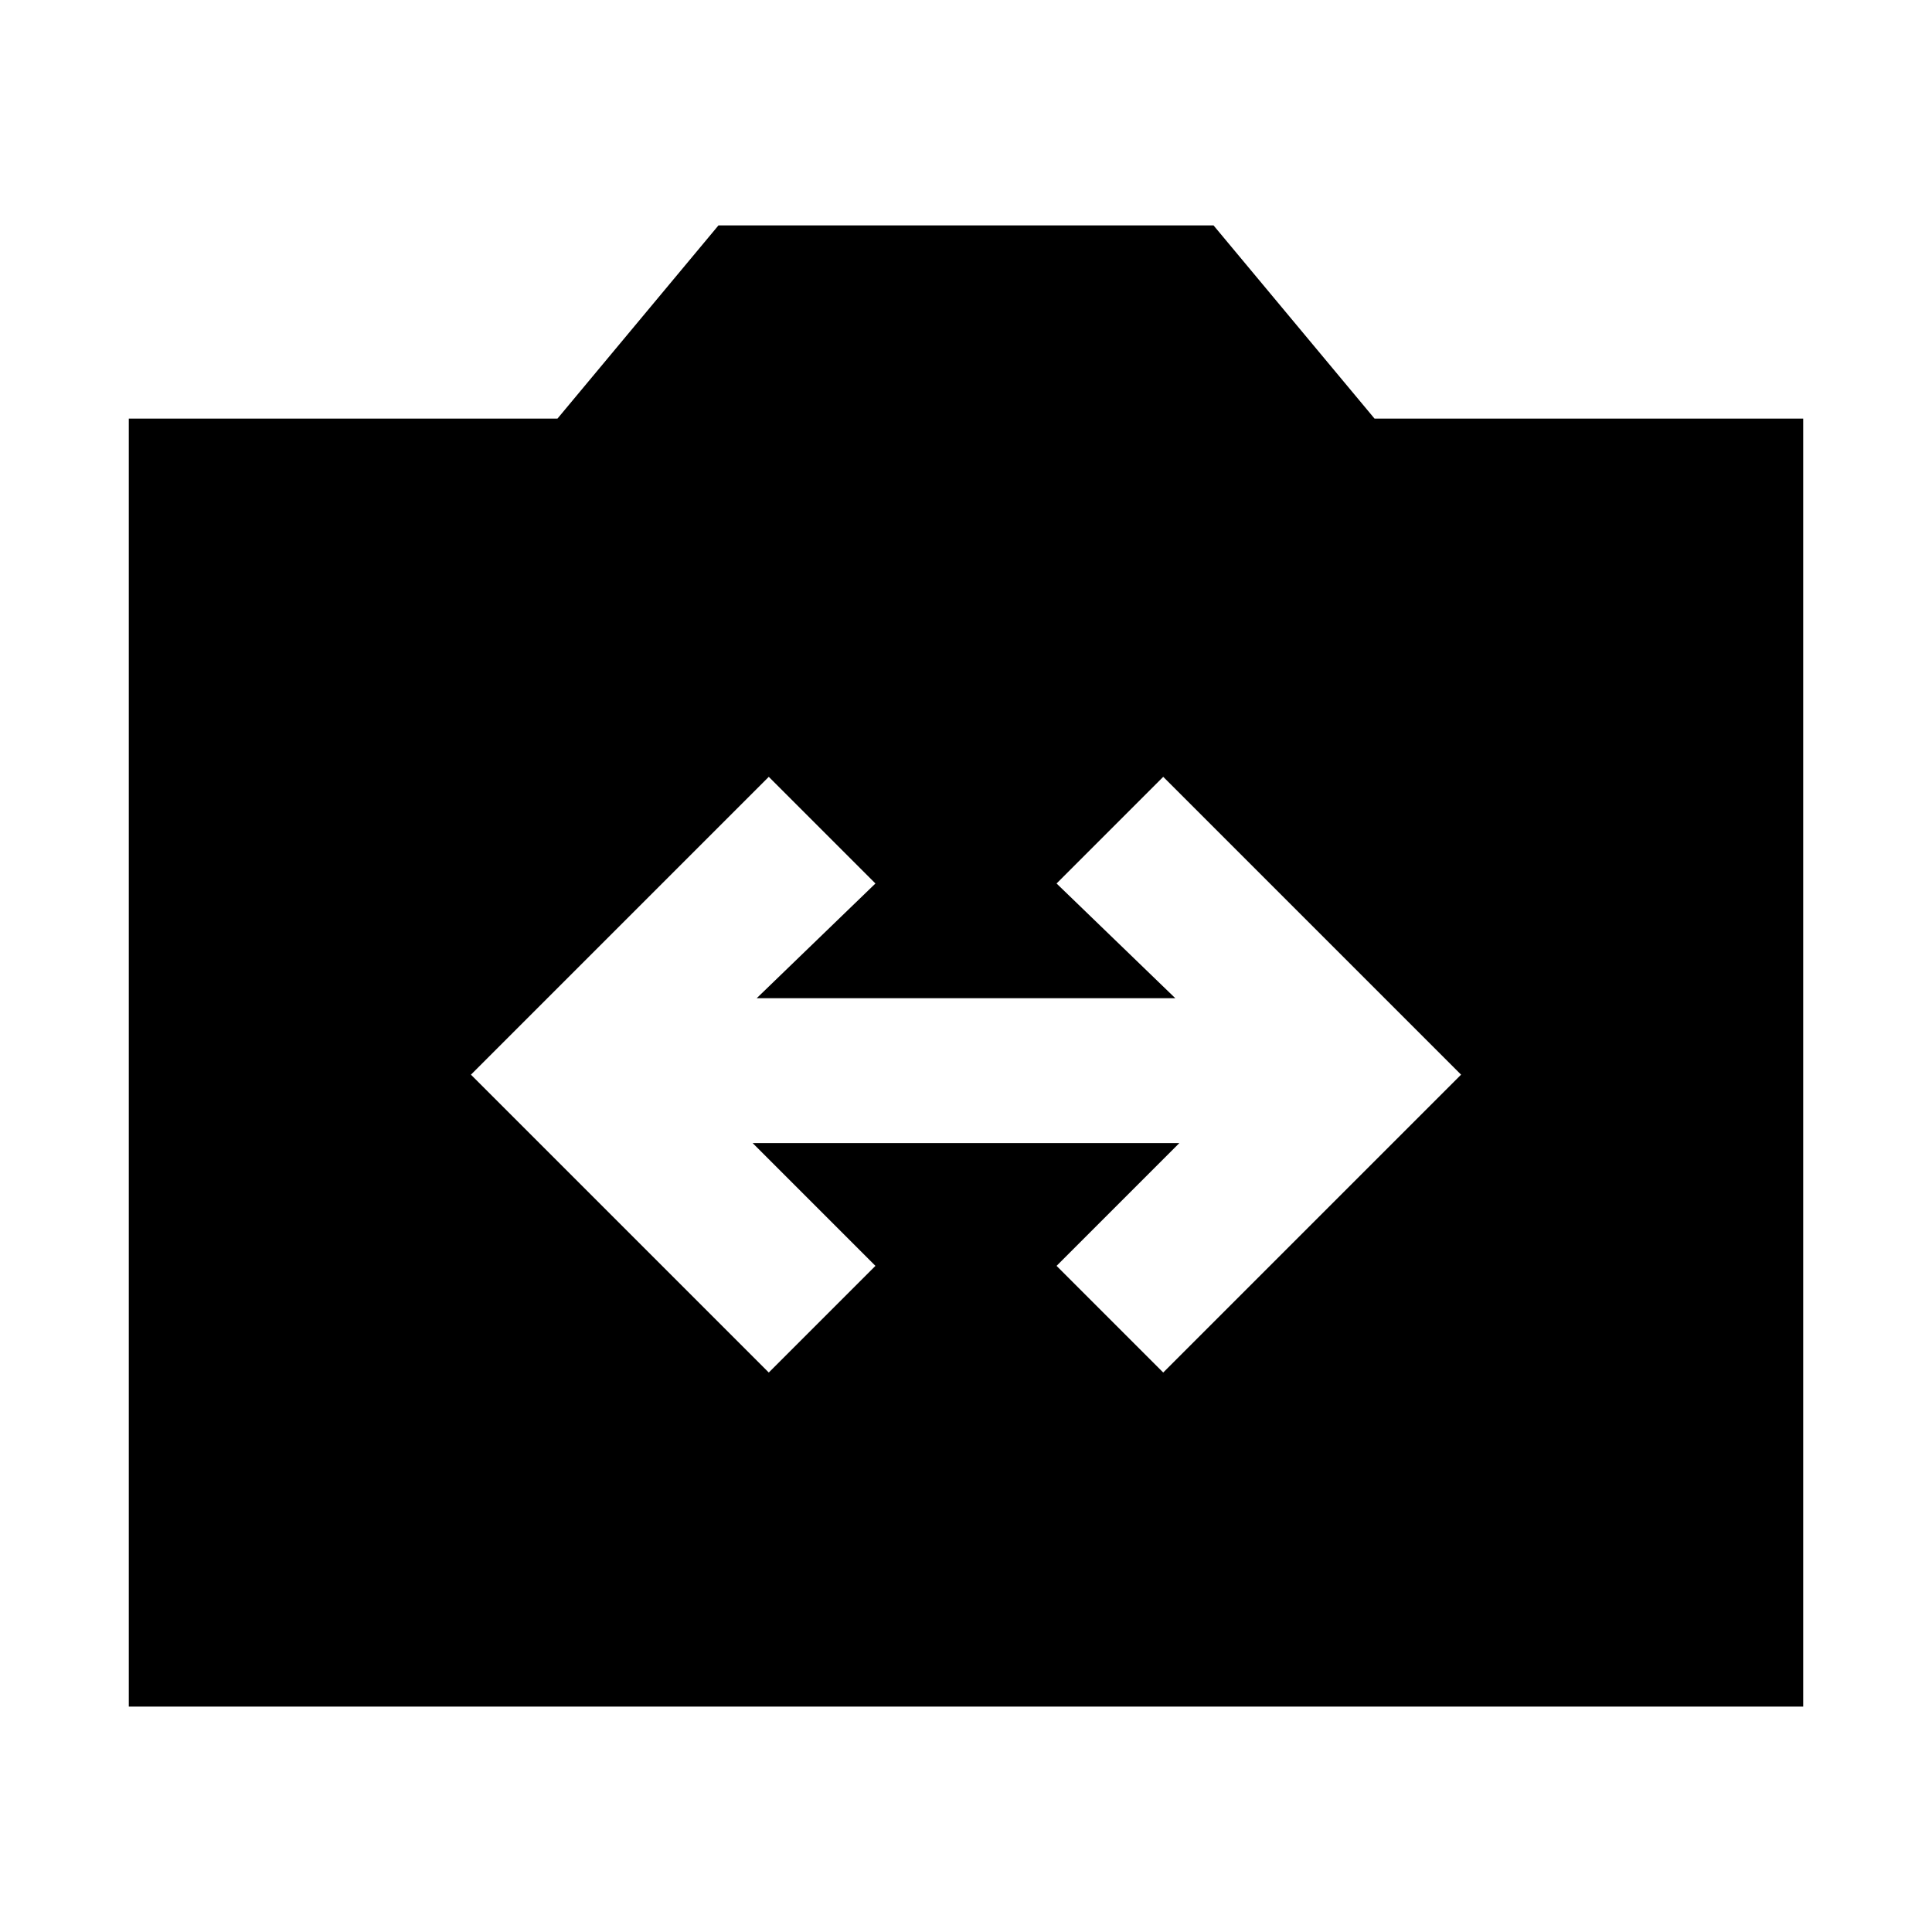 <svg xmlns="http://www.w3.org/2000/svg" height="20" viewBox="0 -960 960 960" width="20"><path d="M64-112v-640h213l80-96h246l80 96h213v640H64Zm318-166 53-53-61-61h212l-61 61 53 53 148-148-148-148-53 53 59 57H376l59-57-53-53-148 148 148 148Z"/></svg>